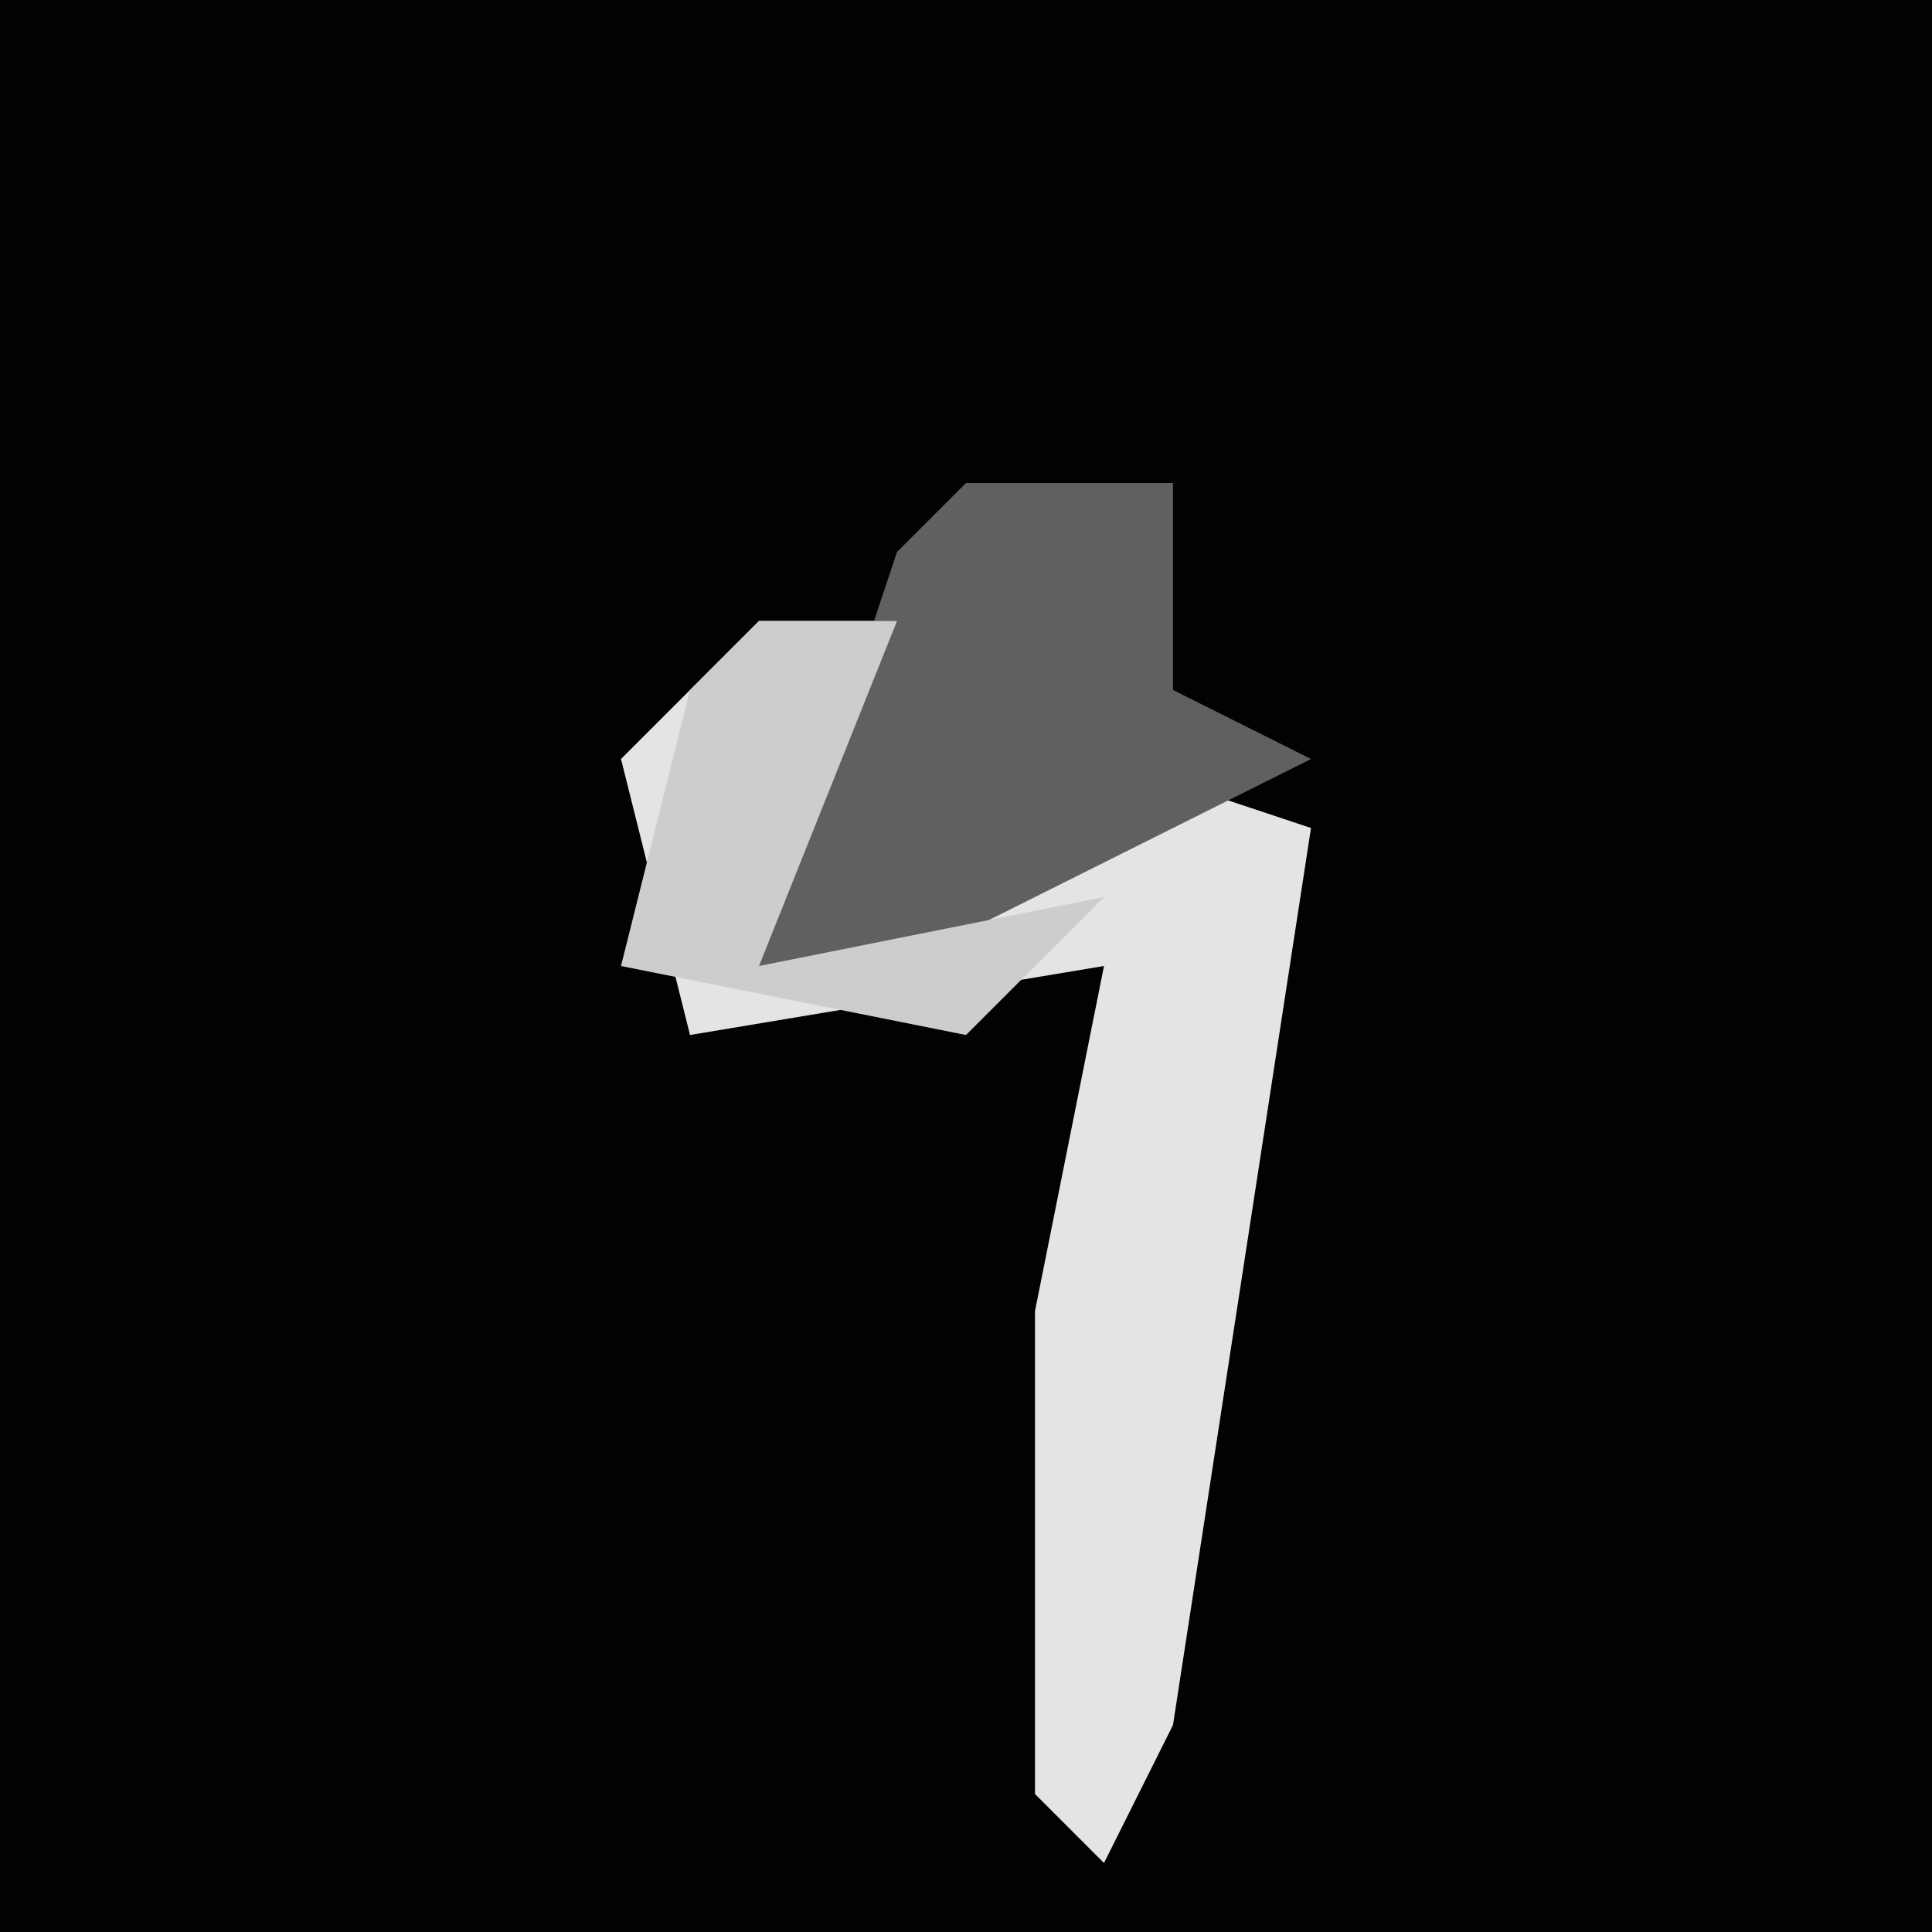 <?xml version="1.0" encoding="UTF-8"?>
<svg version="1.1" xmlns="http://www.w3.org/2000/svg" width="28" height="28">
<path d="M0,0 L28,0 L28,28 L0,28 Z " fill="#020202" transform="translate(0,0)"/>
<path d="M0,0 L2,0 L0,5 L5,2 L8,3 L6,16 L5,18 L4,17 L4,10 L5,5 L-1,6 L-2,2 Z " fill="#E4E4E4" transform="translate(11,9)"/>
<path d="M0,0 L3,0 L3,3 L5,4 L-1,7 L-3,7 L-1,1 Z " fill="#606060" transform="translate(14,7)"/>
<path d="M0,0 L2,0 L0,5 L5,4 L3,6 L-2,5 L-1,1 Z " fill="#CDCDCD" transform="translate(11,9)"/>
</svg>
